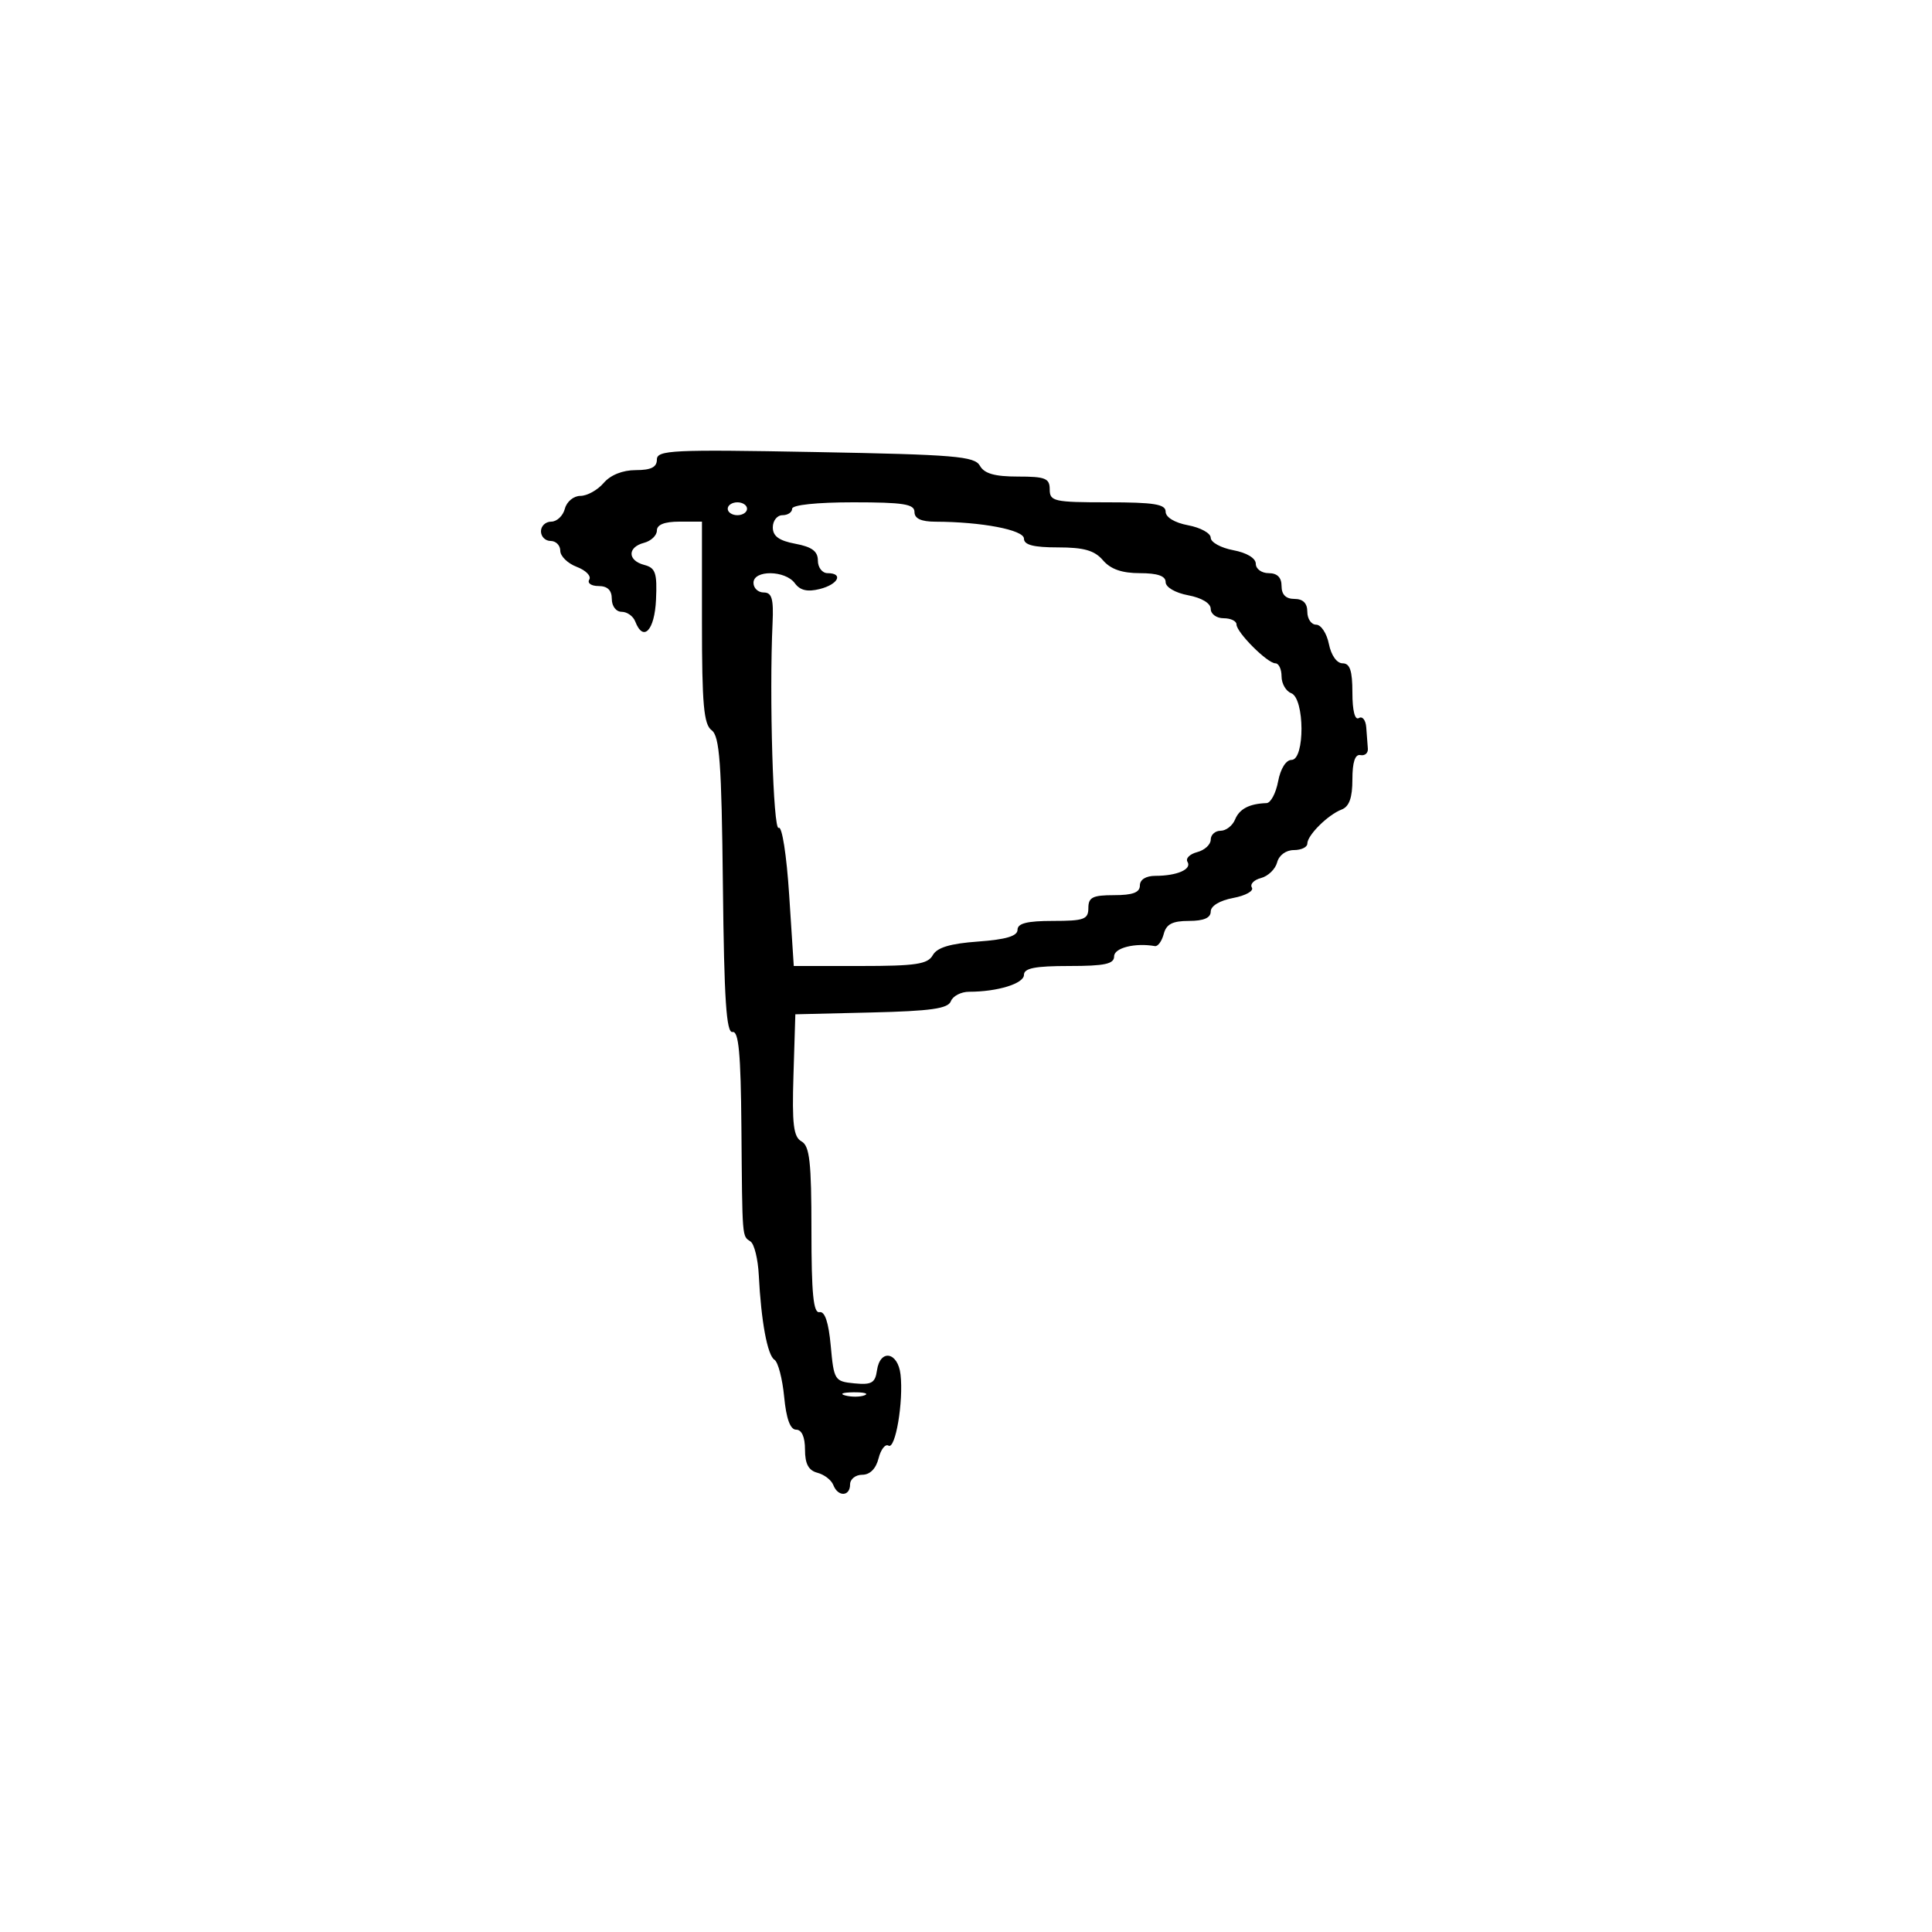 <svg xmlns="http://www.w3.org/2000/svg" width="300" height="300" viewBox="0 0 300 300" version="1.1">
	<path d="M 102 71.369 C 102 72.545, 101.087 73, 98.722 73 C 96.682 73, 94.798 73.755, 93.732 75 C 92.790 76.100, 91.168 77, 90.126 77 C 89.074 77, 88.001 77.888, 87.710 79 C 87.423 80.100, 86.470 81, 85.594 81 C 84.717 81, 84 81.675, 84 82.500 C 84 83.325, 84.675 84, 85.500 84 C 86.325 84, 87 84.686, 87 85.525 C 87 86.363, 88.152 87.488, 89.560 88.023 C 90.968 88.558, 91.842 89.447, 91.501 89.998 C 91.161 90.549, 91.809 91, 92.941 91 C 94.333 91, 95 91.648, 95 93 C 95 94.129, 95.667 95, 96.531 95 C 97.374 95, 98.322 95.675, 98.638 96.500 C 99.887 99.754, 101.646 97.915, 101.865 93.128 C 102.055 88.962, 101.791 88.179, 100.044 87.722 C 97.428 87.038, 97.401 84.969, 100 84.290 C 101.100 84.002, 102 83.144, 102 82.383 C 102 81.469, 103.187 81, 105.500 81 L 109 81 109 96.640 C 109 109.383, 109.278 112.485, 110.500 113.390 C 111.745 114.311, 112.043 118.418, 112.250 137.500 C 112.443 155.262, 112.785 160.443, 113.750 160.250 C 114.701 160.060, 115.030 163.586, 115.125 175 C 115.272 192.622, 115.212 191.877, 116.549 192.786 C 117.126 193.179, 117.700 195.525, 117.824 198 C 118.185 205.169, 119.163 210.448, 120.259 211.143 C 120.817 211.497, 121.494 214.085, 121.764 216.893 C 122.093 220.317, 122.707 222, 123.627 222 C 124.495 222, 125 223.138, 125 225.094 C 125 227.309, 125.548 228.331, 126.931 228.692 C 127.993 228.970, 129.104 229.828, 129.399 230.599 C 130.116 232.465, 132 232.394, 132 230.500 C 132 229.675, 132.851 229, 133.892 229 C 135.083 229, 136.019 228.060, 136.421 226.459 C 136.772 225.062, 137.467 224.170, 137.965 224.478 C 139.041 225.143, 140.312 217.635, 139.835 213.441 C 139.432 209.904, 136.653 209.423, 136.173 212.808 C 135.898 214.744, 135.336 215.066, 132.673 214.808 C 129.602 214.510, 129.484 214.324, 129 209 C 128.667 205.333, 128.083 203.583, 127.250 203.750 C 126.301 203.940, 126 200.877, 126 191.050 C 126 180.429, 125.723 177.944, 124.460 177.238 C 123.209 176.537, 122.974 174.606, 123.210 166.938 L 123.500 157.500 135.294 157.218 C 144.552 156.996, 147.208 156.620, 147.651 155.468 C 147.961 154.661, 149.235 154, 150.482 154 C 154.889 154, 159 152.733, 159 151.375 C 159 150.339, 160.727 150, 166 150 C 171.556 150, 173 149.690, 173 148.500 C 173 147.184, 176.254 146.368, 179.336 146.910 C 179.796 146.991, 180.411 146.144, 180.703 145.029 C 181.104 143.495, 182.058 143, 184.617 143 C 186.911 143, 188 142.532, 188 141.545 C 188 140.675, 189.403 139.827, 191.491 139.436 C 193.411 139.075, 194.716 138.350, 194.391 137.823 C 194.065 137.296, 194.702 136.629, 195.807 136.340 C 196.911 136.051, 198.040 134.957, 198.314 133.908 C 198.604 132.797, 199.688 132, 200.906 132 C 202.058 132, 203 131.550, 203 131 C 203 129.697, 206.191 126.524, 208.326 125.705 C 209.508 125.251, 210 123.878, 210 121.031 C 210 118.340, 210.415 117.083, 211.250 117.250 C 211.938 117.388, 212.455 116.938, 212.400 116.250 C 212.345 115.563, 212.233 114.073, 212.150 112.941 C 212.067 111.809, 211.550 111.160, 211 111.500 C 210.389 111.878, 210 110.344, 210 107.559 C 210 104.140, 209.619 103, 208.475 103 C 207.581 103, 206.702 101.760, 206.350 100 C 206.020 98.350, 205.131 97, 204.375 97 C 203.619 97, 203 96.100, 203 95 C 203 93.667, 202.333 93, 201 93 C 199.667 93, 199 92.333, 199 91 C 199 89.667, 198.333 89, 197 89 C 195.900 89, 195 88.345, 195 87.545 C 195 86.675, 193.595 85.827, 191.500 85.434 C 189.575 85.073, 188 84.203, 188 83.500 C 188 82.797, 186.425 81.927, 184.500 81.566 C 182.405 81.173, 181 80.325, 181 79.455 C 181 78.290, 179.209 78, 172 78 C 163.667 78, 163 77.852, 163 76 C 163 74.269, 162.333 74, 158.050 74 C 154.458 74, 152.842 73.540, 152.161 72.324 C 151.335 70.847, 148.302 70.594, 126.612 70.193 C 104.334 69.780, 102 69.892, 102 71.369 M 113 79 C 113 79.550, 113.675 80, 114.500 80 C 115.325 80, 116 79.550, 116 79 C 116 78.450, 115.325 78, 114.500 78 C 113.675 78, 113 78.450, 113 79 M 123 79 C 123 79.550, 122.325 80, 121.500 80 C 120.675 80, 120 80.850, 120 81.889 C 120 83.255, 120.967 83.959, 123.500 84.434 C 126.082 84.918, 127 85.603, 127 87.045 C 127 88.120, 127.675 89, 128.500 89 C 131.023 89, 130.167 90.741, 127.289 91.464 C 125.378 91.943, 124.240 91.680, 123.429 90.572 C 121.934 88.527, 117 88.472, 117 90.500 C 117 91.325, 117.716 92, 118.592 92 C 119.855 92, 120.138 92.980, 119.963 96.750 C 119.435 108.096, 120.063 129.079, 120.915 128.552 C 121.433 128.233, 122.141 132.770, 122.544 138.993 L 123.257 150 133.579 150 C 142.201 150, 144.055 149.724, 144.840 148.322 C 145.509 147.127, 147.539 146.516, 151.889 146.202 C 156.204 145.890, 158 145.354, 158 144.380 C 158 143.374, 159.491 143, 163.500 143 C 168.333 143, 169 142.758, 169 141 C 169 139.333, 169.667 139, 173 139 C 175.889 139, 177 138.583, 177 137.500 C 177 136.580, 177.935 136, 179.418 136 C 182.765 136, 185.105 134.978, 184.394 133.828 C 184.066 133.299, 184.744 132.618, 185.899 132.316 C 187.055 132.014, 188 131.144, 188 130.383 C 188 129.623, 188.690 129, 189.532 129 C 190.375 129, 191.387 128.213, 191.782 127.250 C 192.459 125.599, 194.002 124.796, 196.670 124.706 C 197.313 124.684, 198.121 123.167, 198.465 121.333 C 198.834 119.370, 199.688 118, 200.545 118 C 202.639 118, 202.597 108.443, 200.500 107.638 C 199.675 107.322, 199 106.149, 199 105.031 C 199 103.914, 198.570 103, 198.045 103 C 196.805 103, 192 98.195, 192 96.955 C 192 96.430, 191.100 96, 190 96 C 188.900 96, 188 95.345, 188 94.545 C 188 93.675, 186.595 92.827, 184.500 92.434 C 182.495 92.058, 181 91.184, 181 90.389 C 181 89.435, 179.745 89, 176.990 89 C 174.218 89, 172.452 88.383, 171.268 87 C 169.957 85.469, 168.318 85, 164.278 85 C 160.493 85, 159 84.615, 159 83.639 C 159 82.286, 152.426 81.028, 145.250 81.009 C 143.032 81.003, 142 80.524, 142 79.500 C 142 78.272, 140.278 78, 132.500 78 C 126.833 78, 123 78.404, 123 79 M 131.269 216.693 C 132.242 216.947, 133.592 216.930, 134.269 216.656 C 134.946 216.382, 134.150 216.175, 132.500 216.195 C 130.850 216.215, 130.296 216.439, 131.269 216.693" stroke="none" fill="black" fill-rule="evenodd"/>
</svg>
